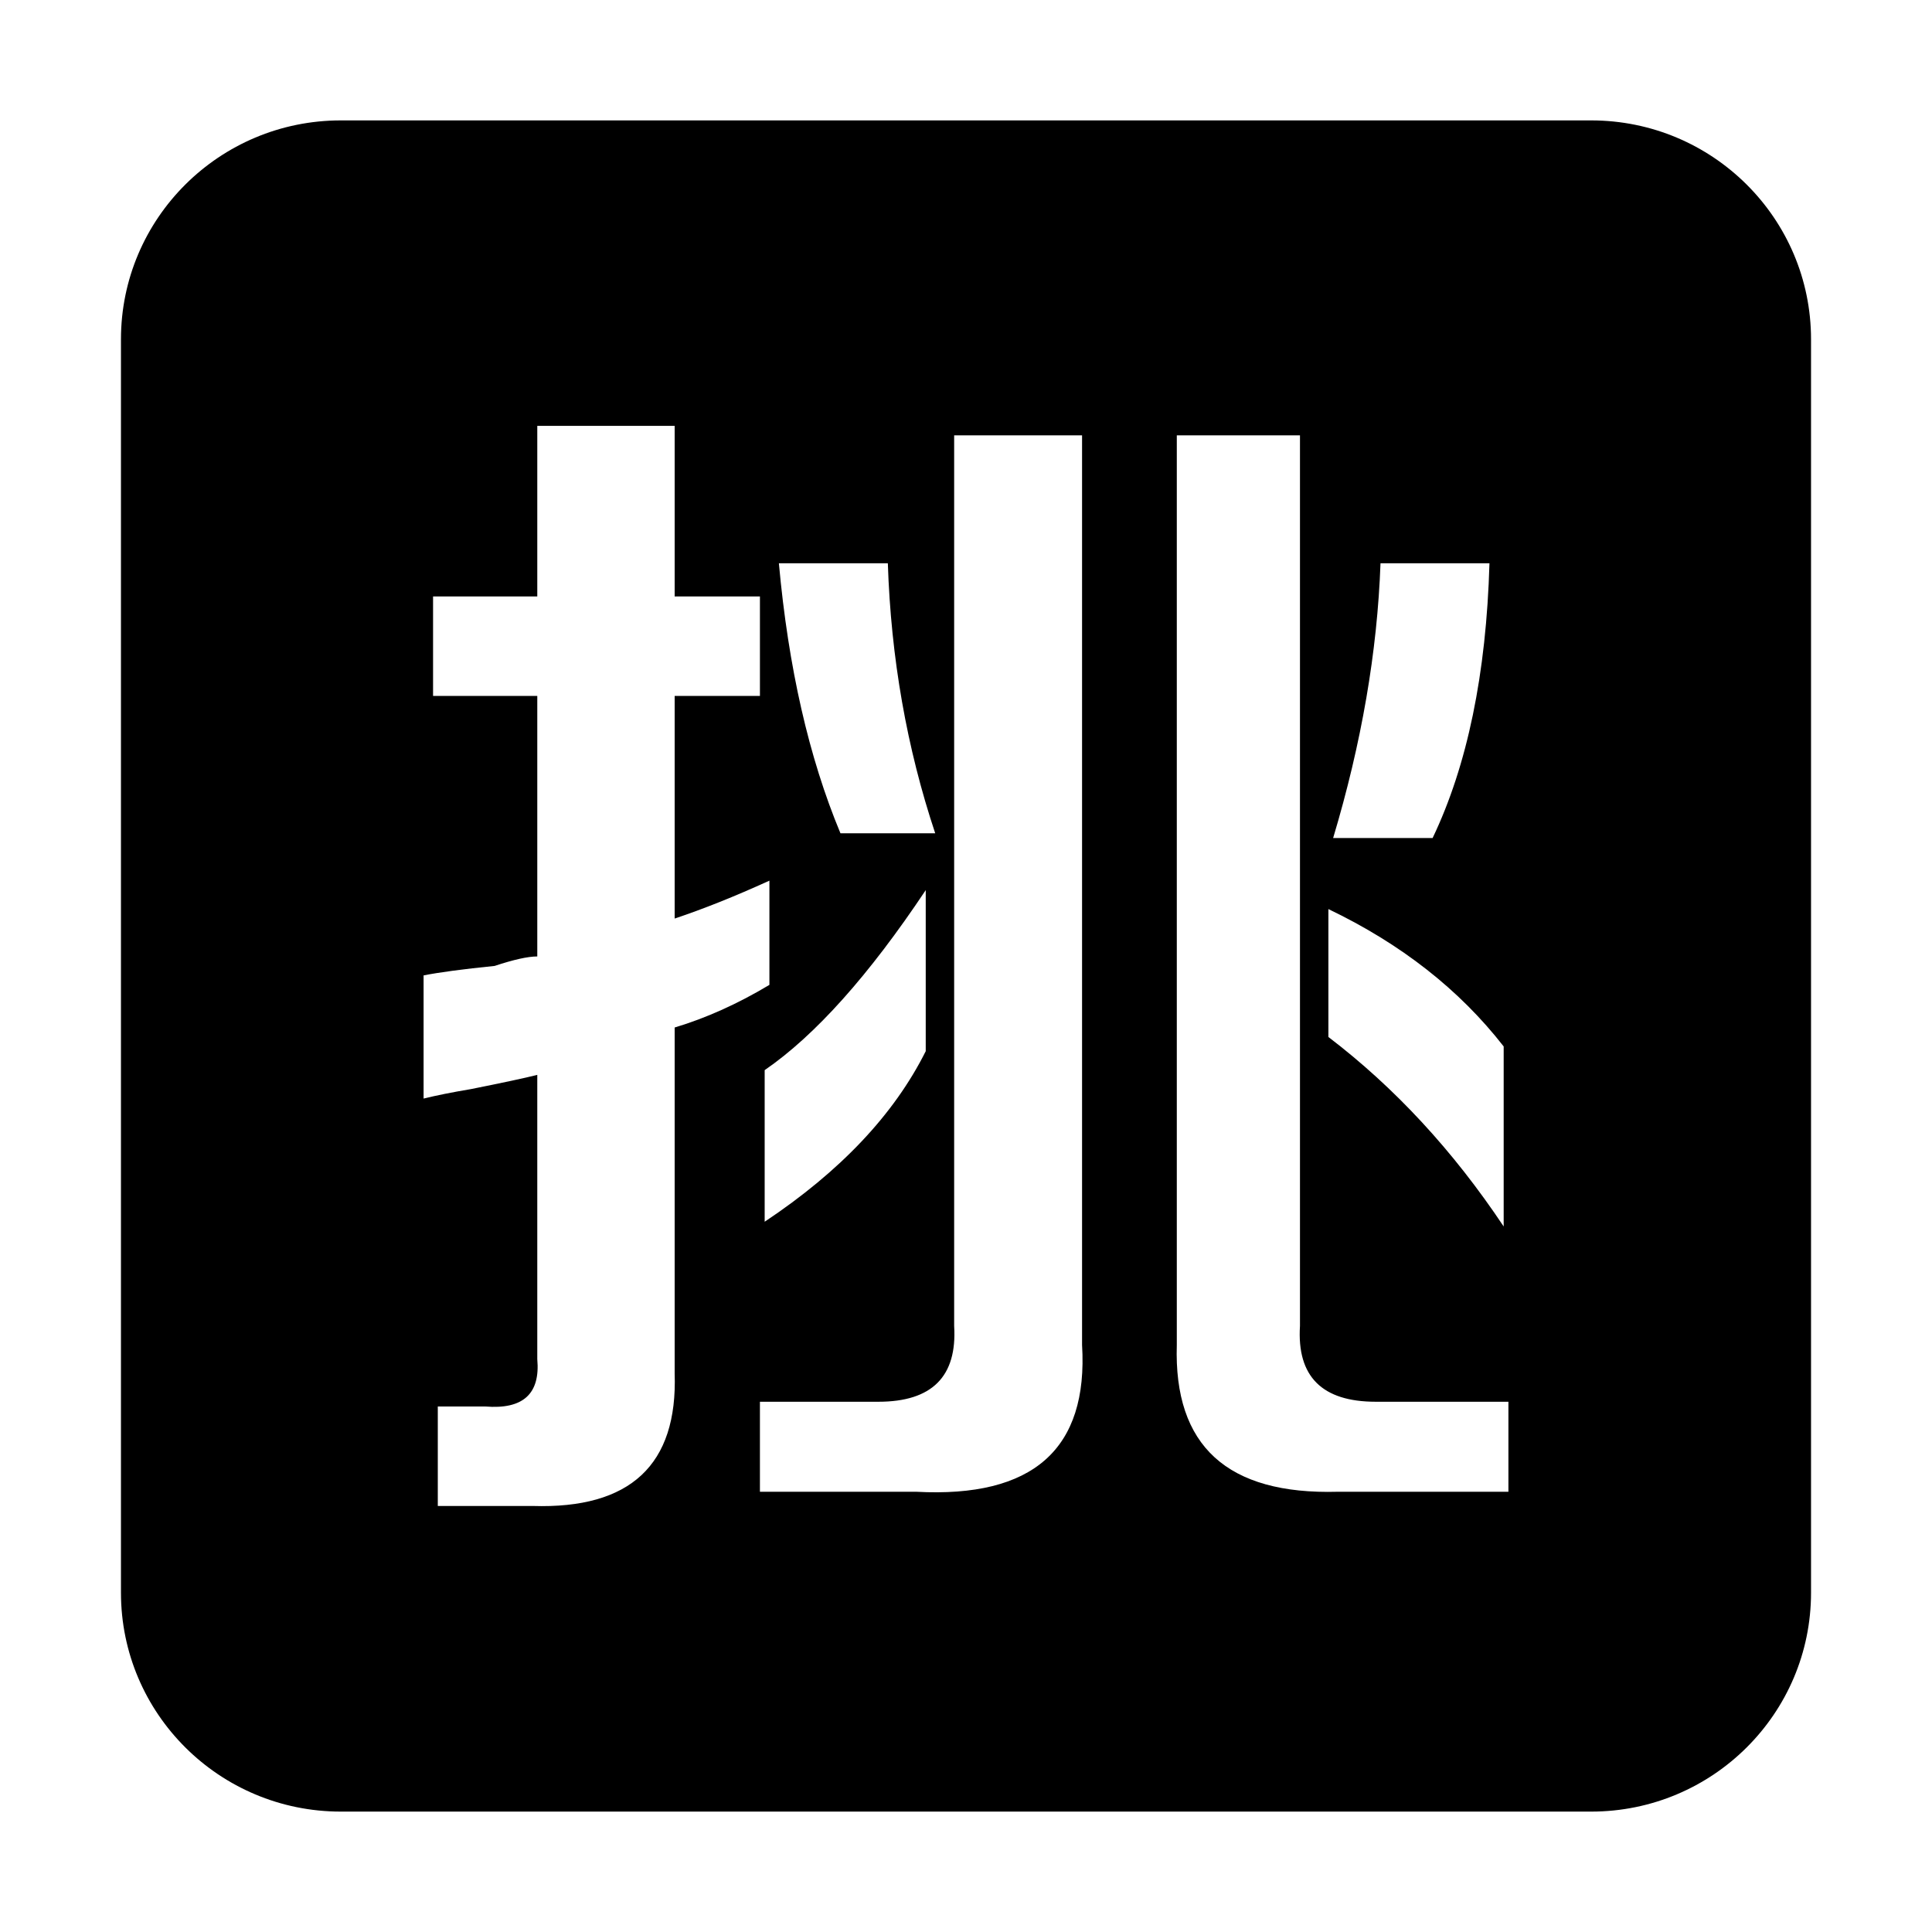 <?xml version="1.0" standalone="no"?><!DOCTYPE svg PUBLIC "-//W3C//DTD SVG 1.1//EN" "http://www.w3.org/Graphics/SVG/1.1/DTD/svg11.dtd"><svg t="1509346566823" class="icon" style="" viewBox="0 0 1024 1024" version="1.1" xmlns="http://www.w3.org/2000/svg" p-id="3312" xmlns:xlink="http://www.w3.org/1999/xlink" width="200" height="200"><defs><style type="text/css"></style></defs><path d="M843.338 63.814 180.662 63.814c-64.369 0-116.55 51.948-116.55 116.029l0 664.315c0 64.08 52.18 116.028 116.55 116.028l662.676 0c64.368 0 116.549-51.947 116.549-116.028L959.887 179.843C959.886 115.763 907.706 63.814 843.338 63.814zM731.697 298.538l57.749 0c-1.686 58.612-11.73 107.142-30.129 145.629l-52.728 0C721.654 393.95 730.011 345.42 731.697 298.538zM704.078 481.83c38.486 18.439 69.441 42.684 92.901 72.813l0 95.411c-26.796-40.173-57.749-73.637-92.901-100.433L704.078 481.83zM470.571 298.538c1.648 50.217 10.043 97.922 25.108 143.118l-50.217 0c-16.752-40.173-27.619-87.879-32.64-143.118L470.571 298.538zM490.657 471.786l0 85.368c-16.752 33.503-45.195 63.634-85.368 90.39l0-80.347C432.046 548.798 460.528 516.98 490.657 471.786zM282.259 798.194l-50.217 0 0-52.727 25.109 0c20.086 1.647 29.267-6.67 27.619-25.109L284.77 569.708c-6.709 1.686-18.439 4.199-35.152 7.533-10.043 1.686-18.439 3.374-25.108 5.021l0-65.282c8.356-1.648 20.91-3.335 37.663-5.021 10.043-3.335 17.575-5.021 22.598-5.021l0-138.095-55.238 0 0-52.728 55.238 0 0-90.39 72.814 0 0 90.39 45.195 0 0 52.728-45.195 0L357.586 486.851c15.065-5.021 31.778-11.691 50.217-20.086l0 55.238c-16.752 10.043-33.504 17.576-50.217 22.598L357.586 727.891C359.231 776.42 334.123 799.842 282.259 798.194zM485.636 790.662l-82.857 0 0-47.706 62.771 0c28.443 0 41.82-13.378 40.173-40.173L505.723 230.746l67.792 0 0 482.08C576.85 768.064 547.544 793.996 485.636 790.662zM799.489 790.662l-90.391 0c-58.612 1.648-87.055-24.284-85.368-77.836l0-482.08 65.282 0 0 472.037c-1.686 26.795 11.692 40.173 40.175 40.173l70.302 0L799.489 790.662z" p-id="3313"></path></svg>